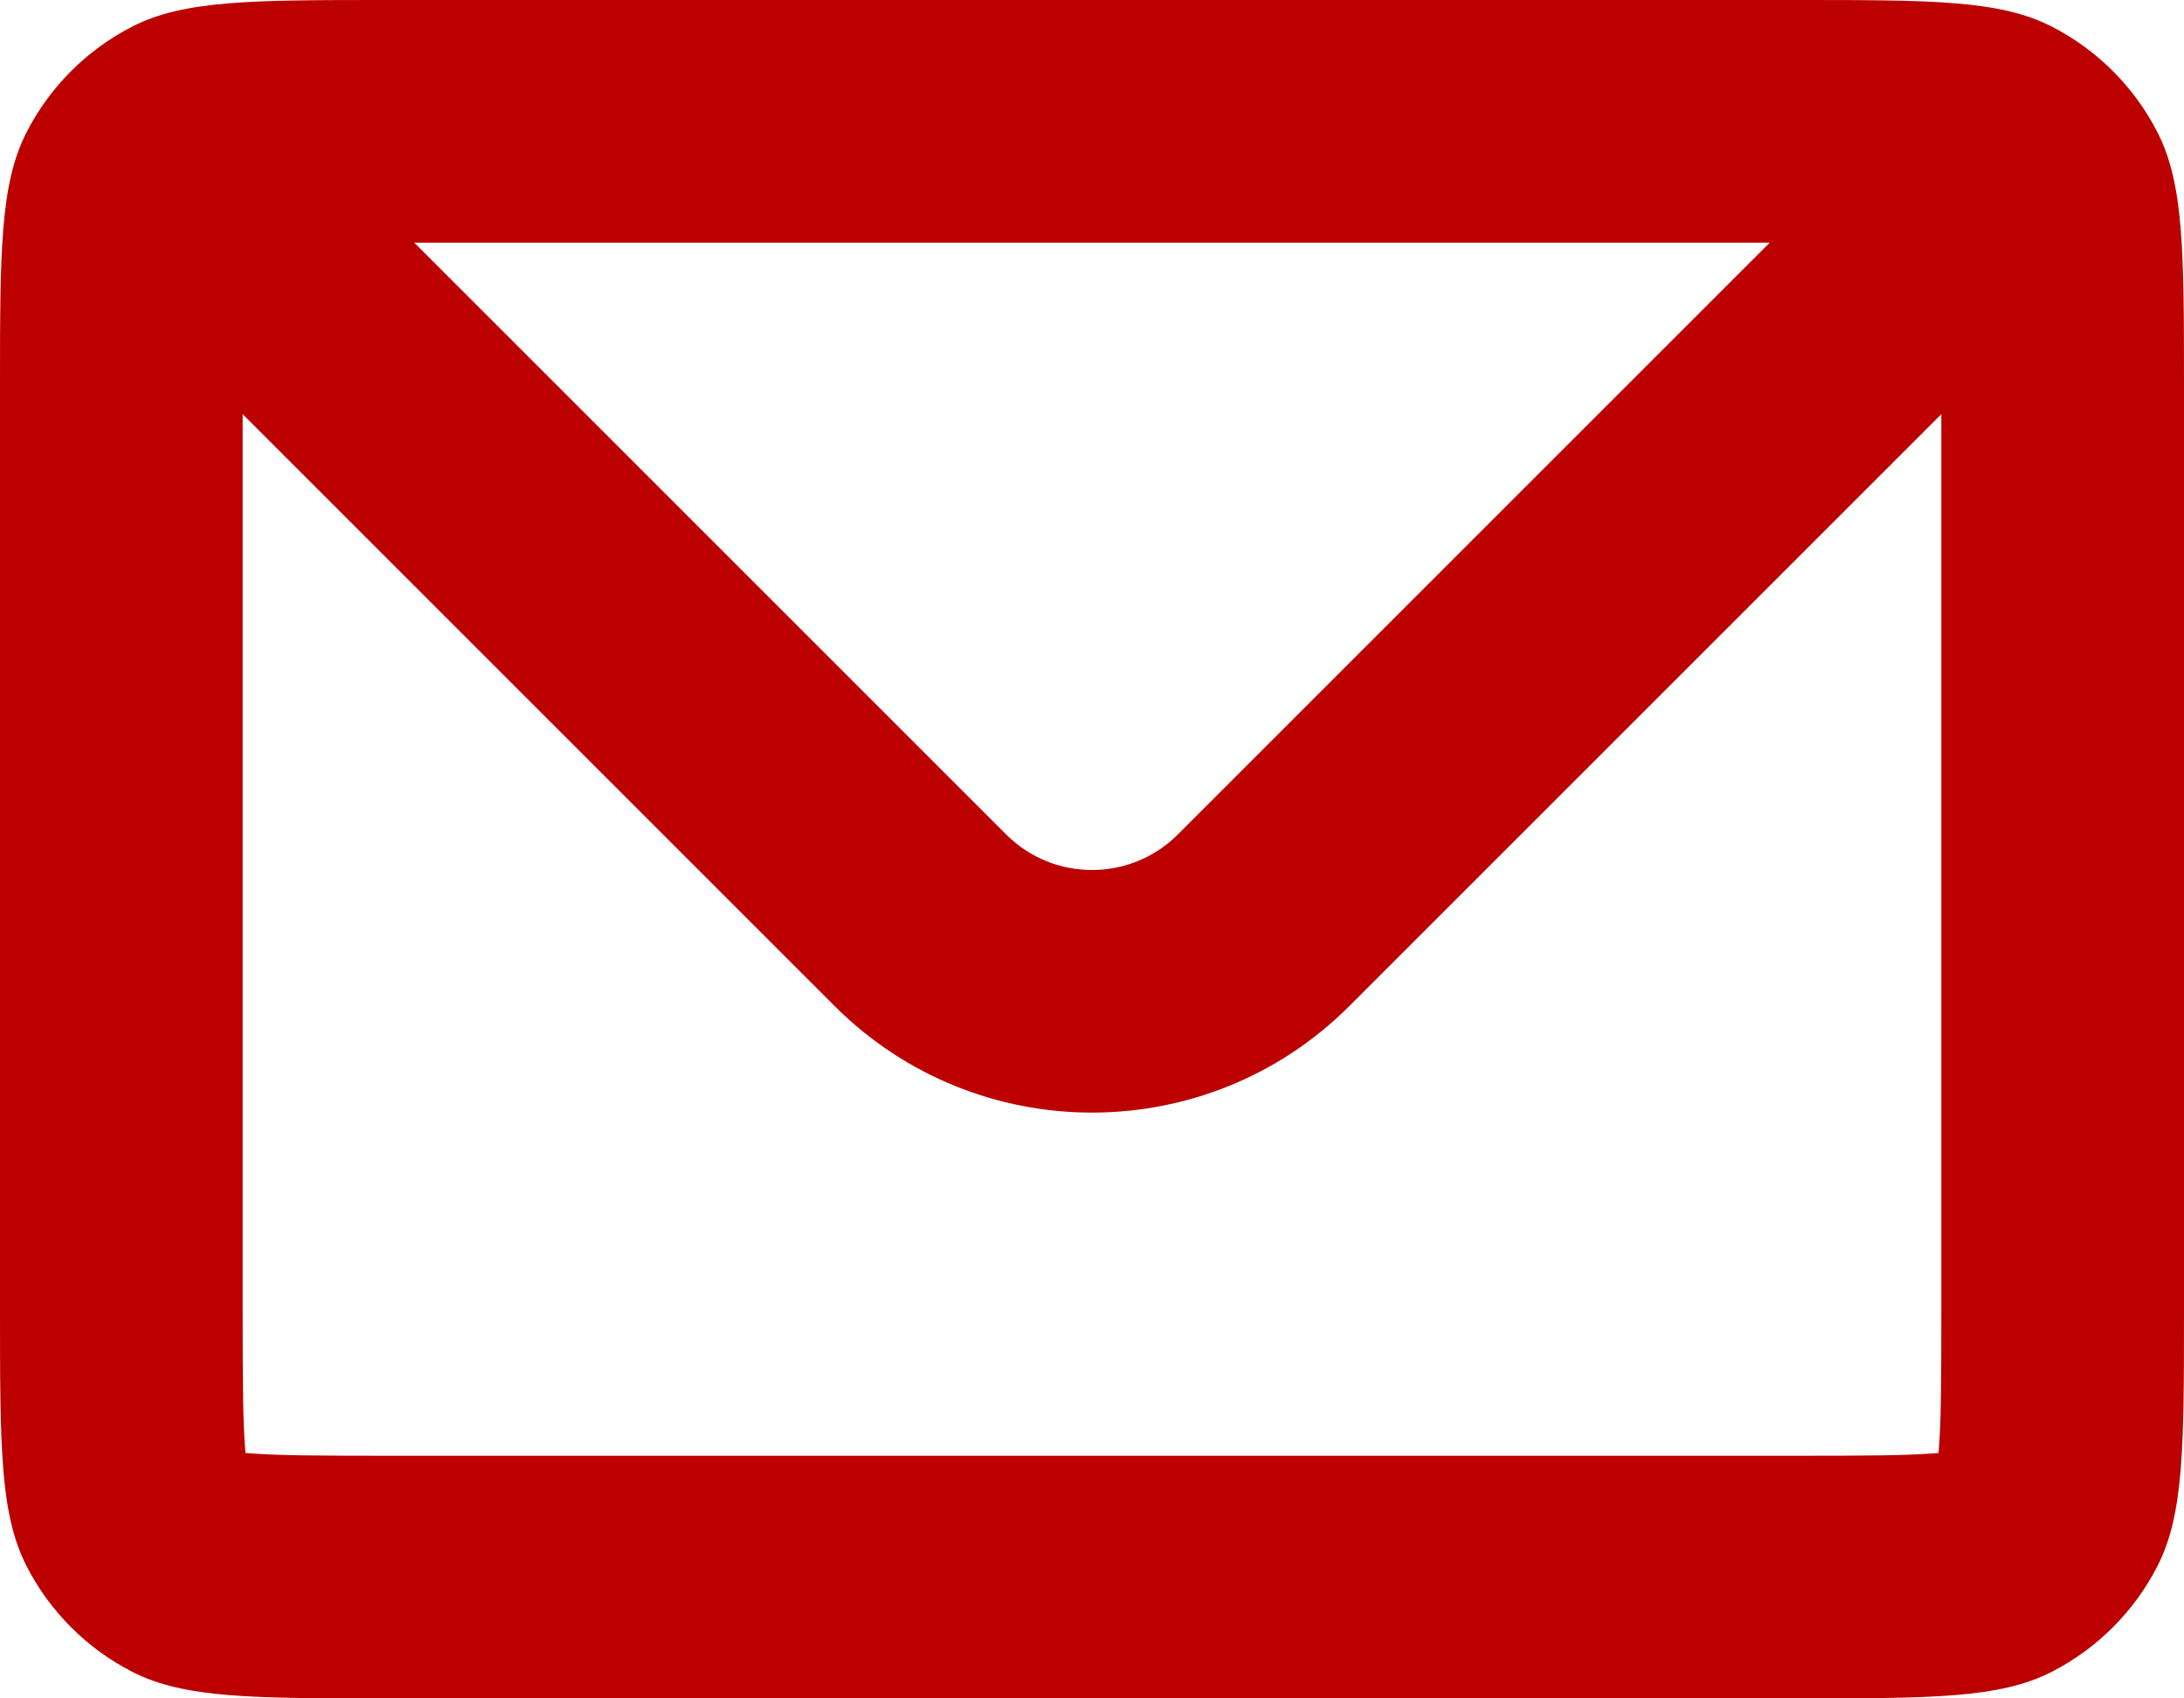 <svg width="18" height="14" viewBox="0 0 18 14" fill="none" xmlns="http://www.w3.org/2000/svg">
<path fill-rule="evenodd" clip-rule="evenodd" d="M14.586 2H3.414L8.293 6.879C8.683 7.269 9.317 7.269 9.707 6.879L14.586 2ZM2 3.414V10.8C2 11.393 2.002 11.718 2.021 11.951L2.023 11.977L2.049 11.979C2.282 11.998 2.607 12 3.2 12H14.8C15.393 12 15.718 11.998 15.951 11.979L15.977 11.977L15.979 11.951C15.998 11.718 16 11.393 16 10.8V3.414L11.121 8.293C9.95 9.464 8.05 9.464 6.879 8.293L2 3.414ZM0 3.2C0 2.08 0 1.52 0.218 1.092C0.41 0.716 0.716 0.41 1.092 0.218C1.52 0 2.08 0 3.2 0H14.8C15.92 0 16.48 0 16.908 0.218C17.284 0.41 17.59 0.716 17.782 1.092C18 1.52 18 2.08 18 3.2V10.8C18 11.92 18 12.48 17.782 12.908C17.59 13.284 17.284 13.59 16.908 13.782C16.48 14 15.92 14 14.8 14H3.2C2.08 14 1.52 14 1.092 13.782C0.716 13.59 0.41 13.284 0.218 12.908C0 12.48 0 11.92 0 10.8V3.2Z" fill="#BC0000"/>
</svg>
